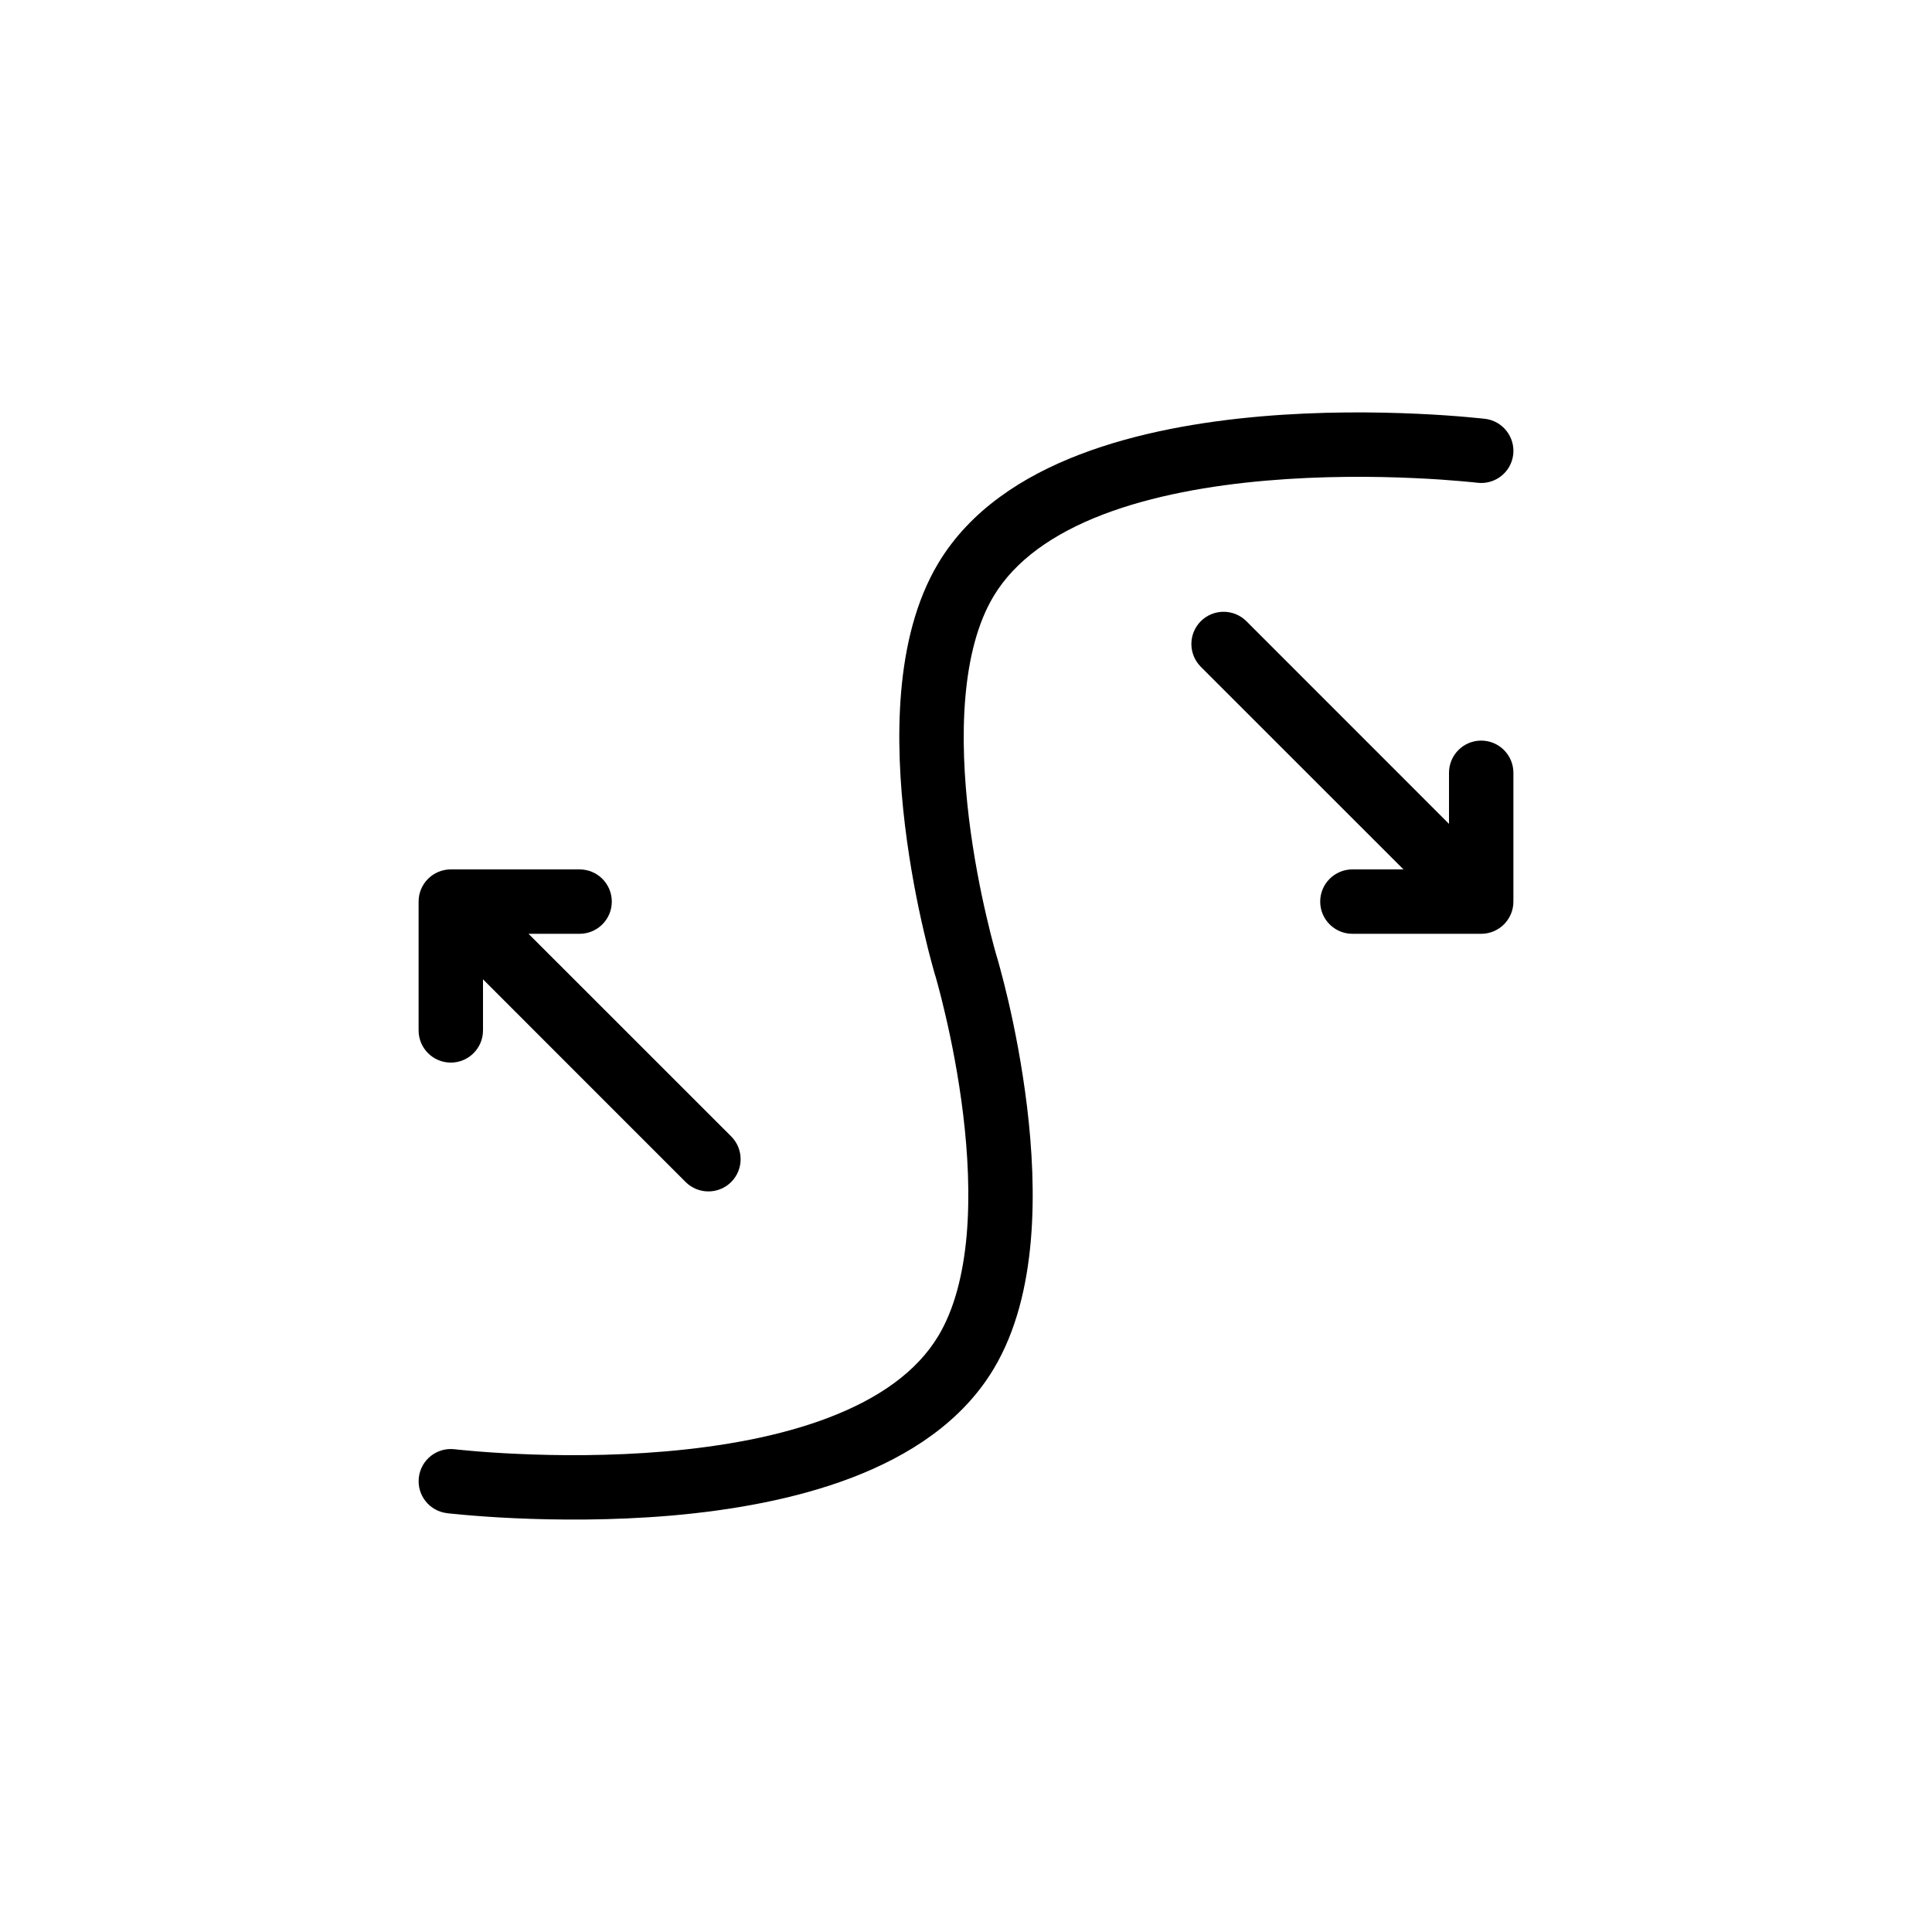 <svg width="30" height="30" viewBox="0 0 30 30" fill="none" xmlns="http://www.w3.org/2000/svg">
<path fill-rule="evenodd" clip-rule="evenodd" d="M15.429 9.257C15.764 8.699 16.358 8.284 17.128 7.989C17.895 7.696 18.793 7.538 19.664 7.463C20.532 7.388 21.354 7.396 21.96 7.424C22.263 7.437 22.51 7.456 22.681 7.471C22.766 7.478 22.832 7.485 22.876 7.489L22.926 7.495L22.938 7.496L22.941 7.496C23.215 7.529 23.464 7.334 23.497 7.06C23.529 6.785 23.333 6.536 23.059 6.503L23.058 6.503L23.053 6.503L23.038 6.501L22.98 6.495C22.931 6.49 22.859 6.483 22.768 6.475C22.585 6.459 22.324 6.439 22.006 6.425C21.371 6.396 20.503 6.386 19.578 6.466C18.657 6.546 17.658 6.716 16.77 7.056C15.885 7.394 15.065 7.921 14.571 8.743C14.216 9.335 14.053 10.044 13.993 10.742C13.933 11.444 13.974 12.168 14.052 12.813C14.13 13.46 14.246 14.04 14.344 14.458C14.392 14.668 14.436 14.837 14.468 14.955C14.484 15.014 14.497 15.061 14.506 15.093L14.517 15.13L14.52 15.14L14.521 15.143L14.521 15.144L14.522 15.146L14.524 15.153L14.533 15.183C14.541 15.211 14.552 15.252 14.567 15.306C14.596 15.414 14.637 15.572 14.682 15.768C14.774 16.161 14.883 16.705 14.956 17.306C15.029 17.91 15.063 18.561 15.011 19.172C14.957 19.788 14.819 20.33 14.571 20.743C14.236 21.302 13.643 21.716 12.872 22.011C12.105 22.305 11.207 22.462 10.336 22.537C9.468 22.612 8.646 22.604 8.04 22.576C7.737 22.563 7.49 22.544 7.319 22.529C7.234 22.522 7.168 22.515 7.124 22.511L7.074 22.505L7.062 22.504L7.06 22.504C6.786 22.471 6.537 22.666 6.504 22.94C6.471 23.215 6.666 23.463 6.94 23.496L6.943 23.497L6.947 23.497L6.962 23.499L7.02 23.505C7.069 23.51 7.141 23.517 7.232 23.525C7.415 23.541 7.676 23.561 7.994 23.575C8.629 23.604 9.497 23.613 10.422 23.534C11.343 23.454 12.342 23.284 13.23 22.944C14.115 22.605 14.936 22.079 15.429 21.257C15.784 20.665 15.947 19.956 16.007 19.258C16.067 18.556 16.026 17.832 15.948 17.187C15.87 16.54 15.754 15.96 15.657 15.542C15.608 15.332 15.564 15.163 15.532 15.045C15.516 14.986 15.503 14.939 15.494 14.907L15.483 14.87L15.48 14.86L15.479 14.857L15.479 14.855L15.478 14.854L15.476 14.847L15.467 14.817C15.46 14.789 15.448 14.748 15.433 14.694C15.404 14.586 15.363 14.428 15.318 14.232C15.226 13.839 15.117 13.296 15.044 12.694C14.972 12.09 14.937 11.439 14.99 10.828C15.043 10.213 15.181 9.67 15.429 9.257ZM6.94 23.496C6.94 23.496 6.94 23.496 6.947 23.438C6.954 23.381 6.968 23.268 6.995 23.045L6.94 23.496ZM23 7L23.059 6.503C23.059 6.504 23.06 6.504 23 7ZM18.646 9.646C18.842 9.451 19.158 9.451 19.354 9.646L22.5 12.793V12C22.5 11.724 22.724 11.5 23 11.5C23.276 11.5 23.5 11.724 23.5 12V14C23.5 14.276 23.276 14.5 23 14.5H21C20.724 14.5 20.5 14.276 20.5 14C20.5 13.724 20.724 13.5 21 13.5H21.793L18.646 10.354C18.451 10.158 18.451 9.842 18.646 9.646ZM6.5 14C6.5 13.724 6.724 13.5 7 13.5H9C9.276 13.5 9.5 13.724 9.5 14C9.5 14.276 9.276 14.5 9 14.5H8.207L11.354 17.646C11.549 17.842 11.549 18.158 11.354 18.354C11.158 18.549 10.842 18.549 10.646 18.354L7.5 15.207V16C7.5 16.276 7.276 16.5 7 16.5C6.724 16.5 6.5 16.276 6.5 16V14Z" fill="black"/>
</svg>
